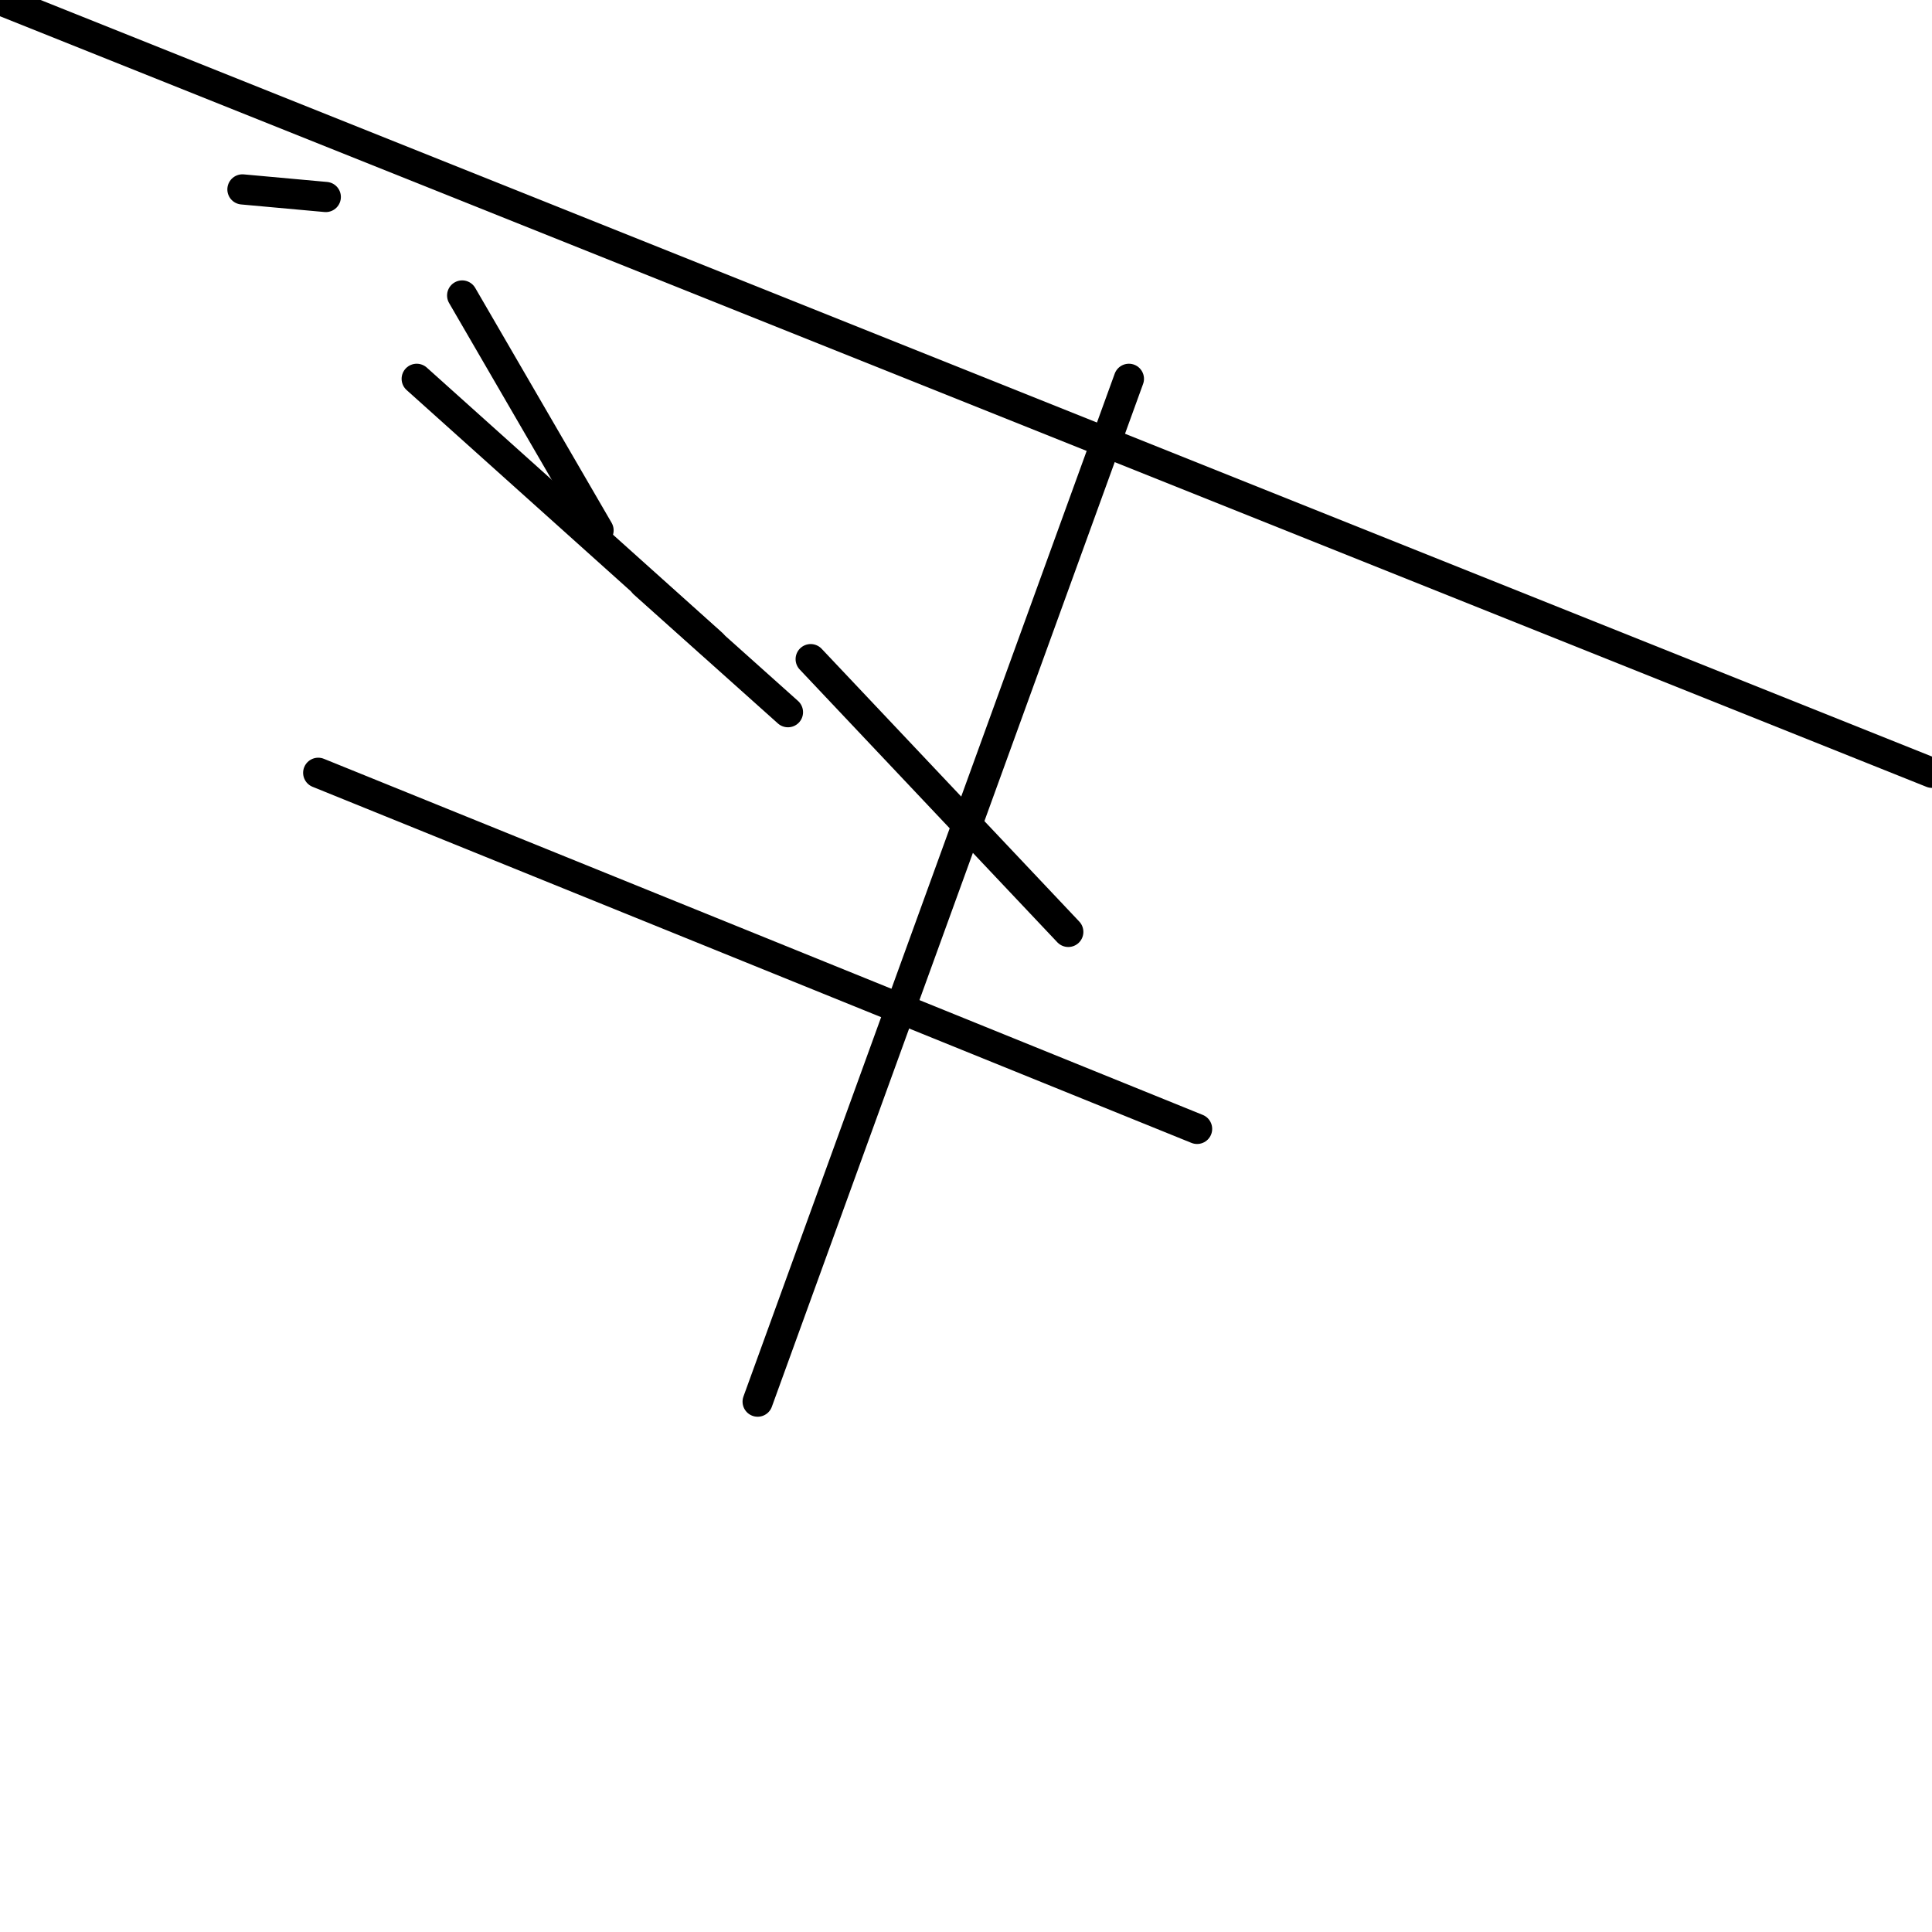<?xml version="1.0" encoding="utf-8" ?>
<svg baseProfile="full" height="256" version="1.1" width="256" xmlns="http://www.w3.org/2000/svg" xmlns:ev="http://www.w3.org/2001/xml-events" xmlns:xlink="http://www.w3.org/1999/xlink"><defs /><polyline fill="none" points="141.553,123.482 107.42,87.341" stroke="black" stroke-linecap="round" stroke-width="4" /><polyline fill="none" points="104.408,94.369 85.333,77.302" stroke="black" stroke-linecap="round" stroke-width="4" /><polyline fill="none" points="42.165,102.4 158.62,149.584" stroke="black" stroke-linecap="round" stroke-width="4" /><polyline fill="none" points="149.584,50.196 100.392,185.725" stroke="black" stroke-linecap="round" stroke-width="4" /><polyline fill="none" points="55.216,50.196 94.369,85.333" stroke="black" stroke-linecap="round" stroke-width="4" /><polyline fill="none" points="0.0,0.0 256.0,102.4" stroke="black" stroke-linecap="round" stroke-width="4" /><polyline fill="none" points="32.125,25.098 43.169,26.102" stroke="black" stroke-linecap="round" stroke-width="4" /><polyline fill="none" points="61.239,39.153 79.31,70.275" stroke="black" stroke-linecap="round" stroke-width="4" /></svg>
